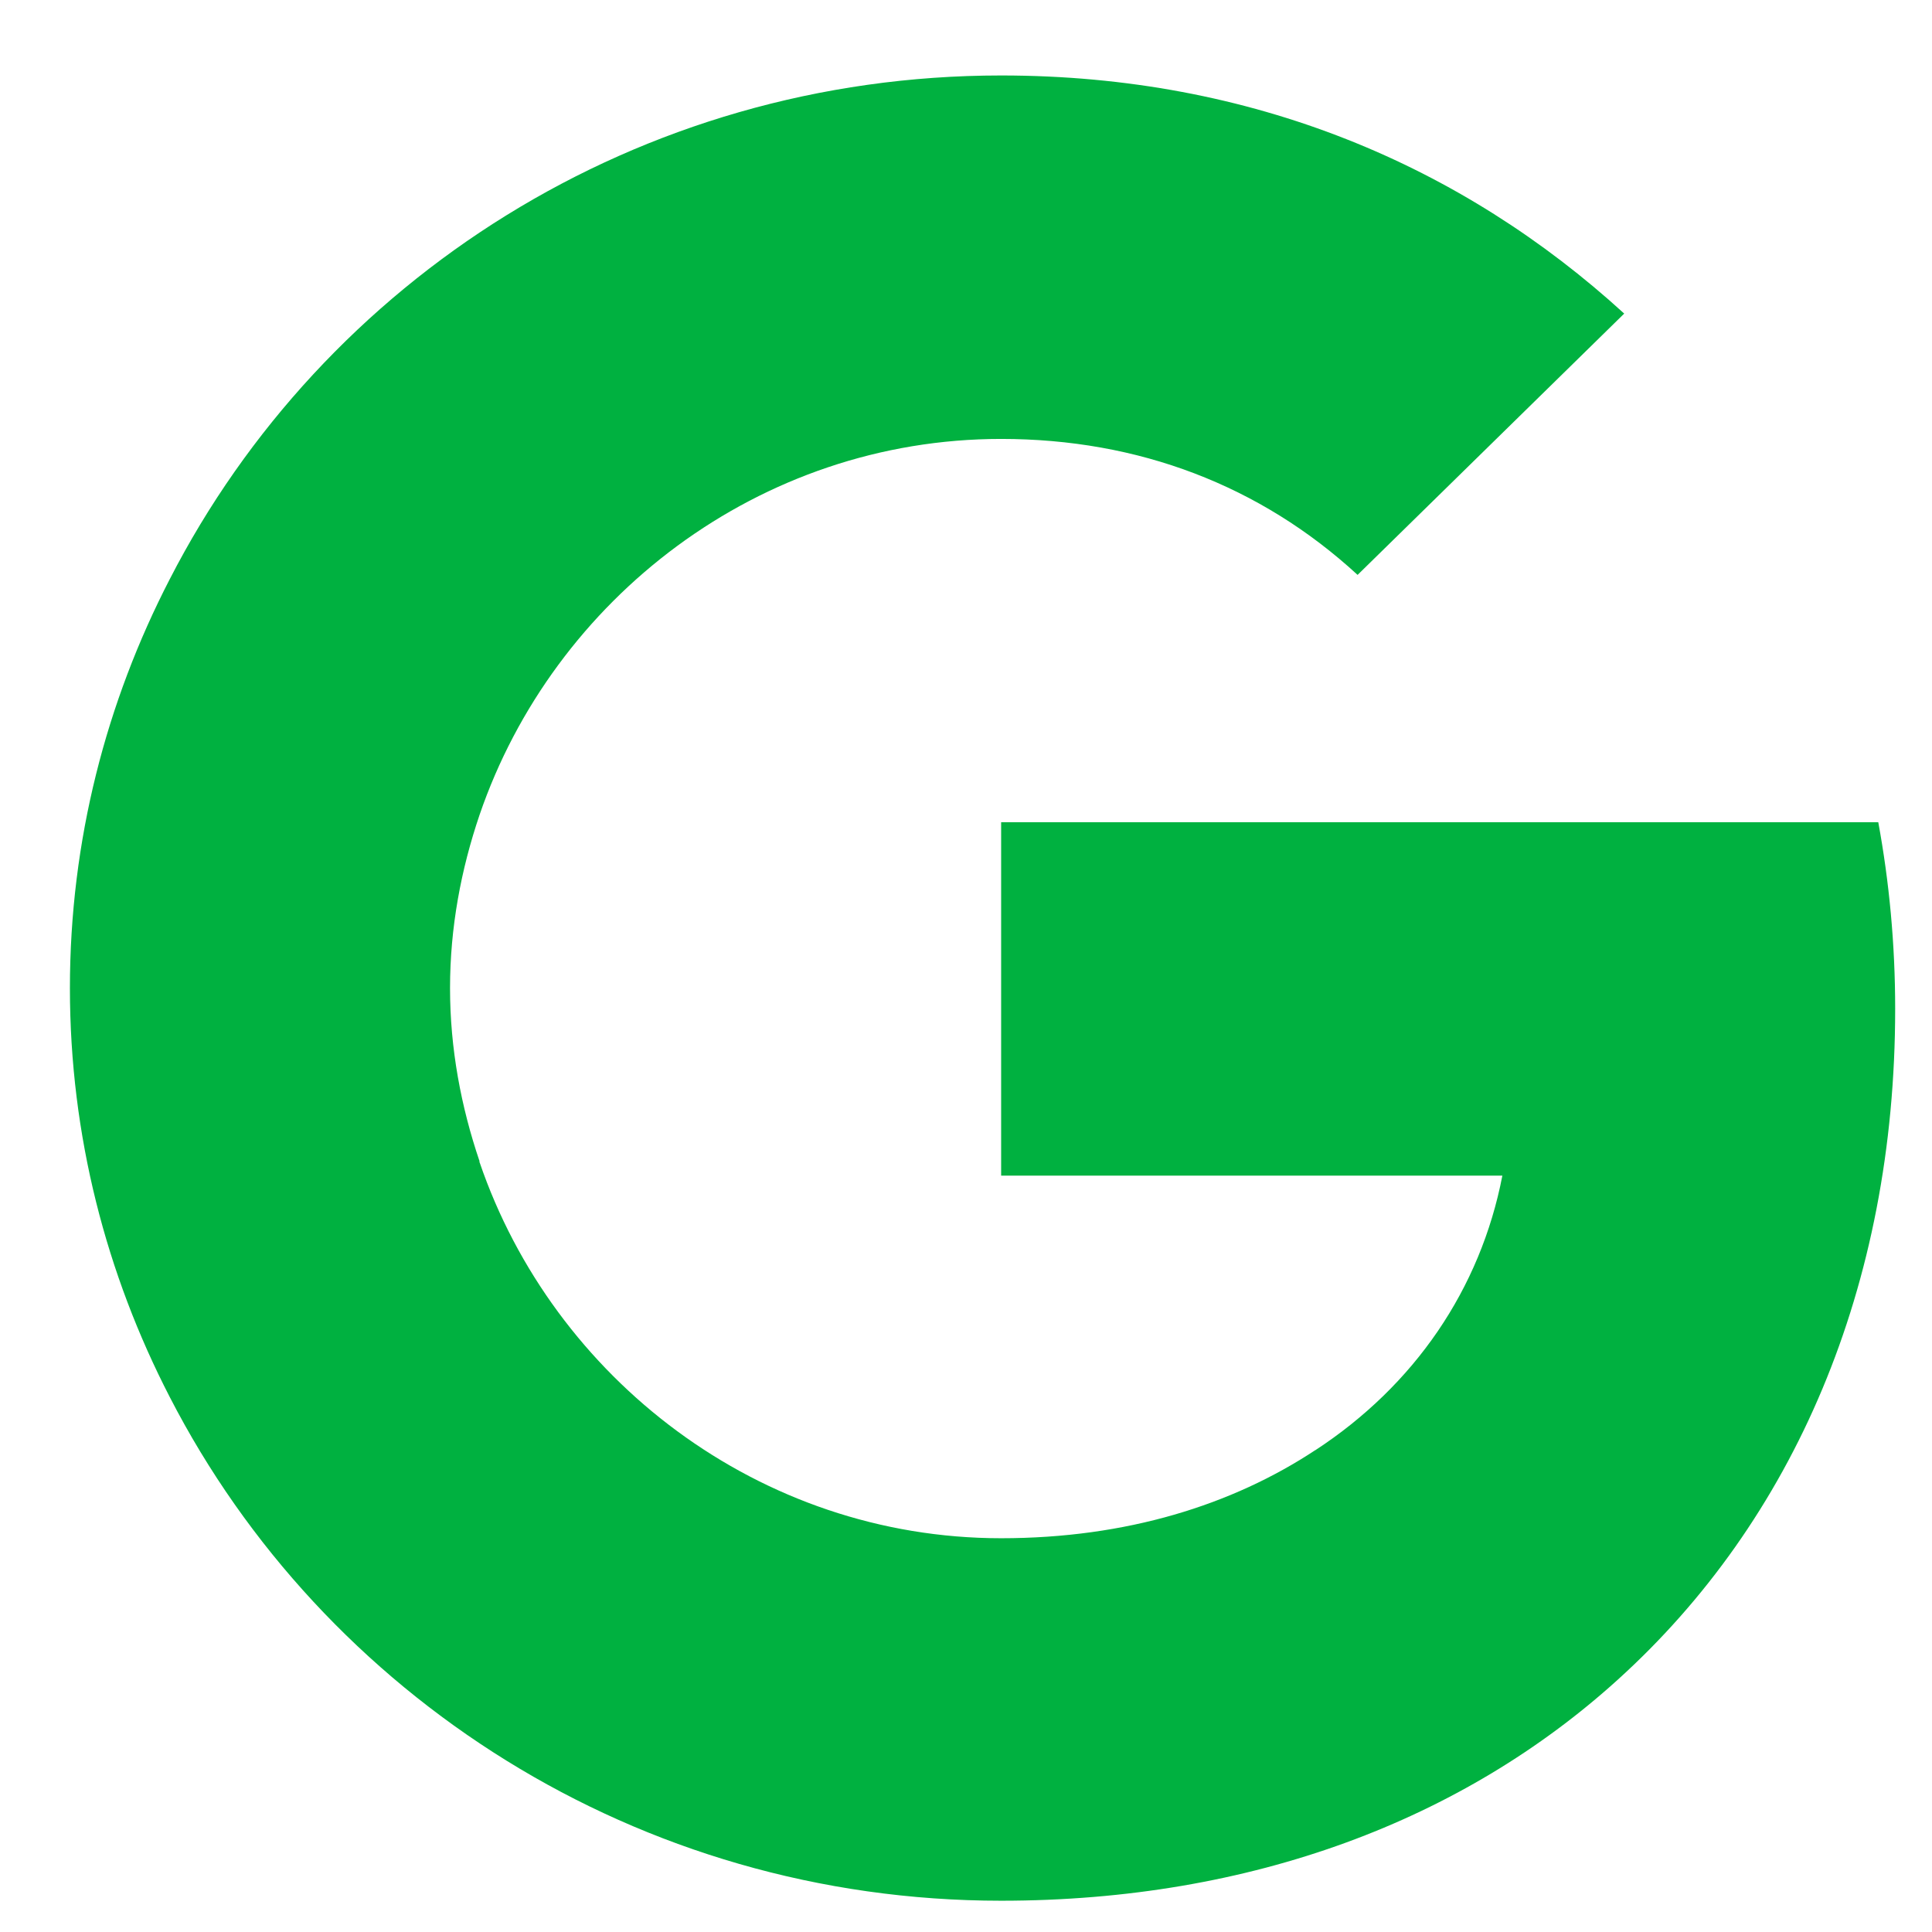 <svg width="16" height="16" viewBox="0 0 16 16" fill="none" xmlns="http://www.w3.org/2000/svg">
<path d="M15.695 8.355C15.695 10.656 14.854 12.594 13.395 13.913C12.119 15.068 10.373 15.741 8.291 15.741C5.276 15.741 2.676 14.037 1.406 11.57L1.407 11.57C1.407 11.57 1.407 11.57 1.406 11.57C0.881 10.553 0.579 9.406 0.579 8.183C0.579 6.96 0.881 5.812 1.406 4.796C2.676 2.322 5.276 0.625 8.291 0.625C10.374 0.625 12.112 1.374 13.451 2.597L11.243 4.761C10.84 4.39 10.386 4.109 9.891 3.92C9.396 3.731 8.859 3.635 8.291 3.635C7.289 3.635 6.362 3.966 5.609 4.521C4.856 5.076 4.278 5.854 3.972 6.747C3.818 7.2 3.727 7.681 3.727 8.183C3.727 8.685 3.818 9.165 3.972 9.619C3.972 9.619 3.971 9.62 3.969 9.621L3.972 9.626C4.582 11.412 6.286 12.739 8.291 12.739C9.329 12.739 10.205 12.463 10.892 12.01H10.893C11.713 11.474 12.26 10.677 12.442 9.736H8.291V6.809H15.555C15.646 7.304 15.695 7.819 15.695 8.355Z" fill="#00B140"/>
</svg>
